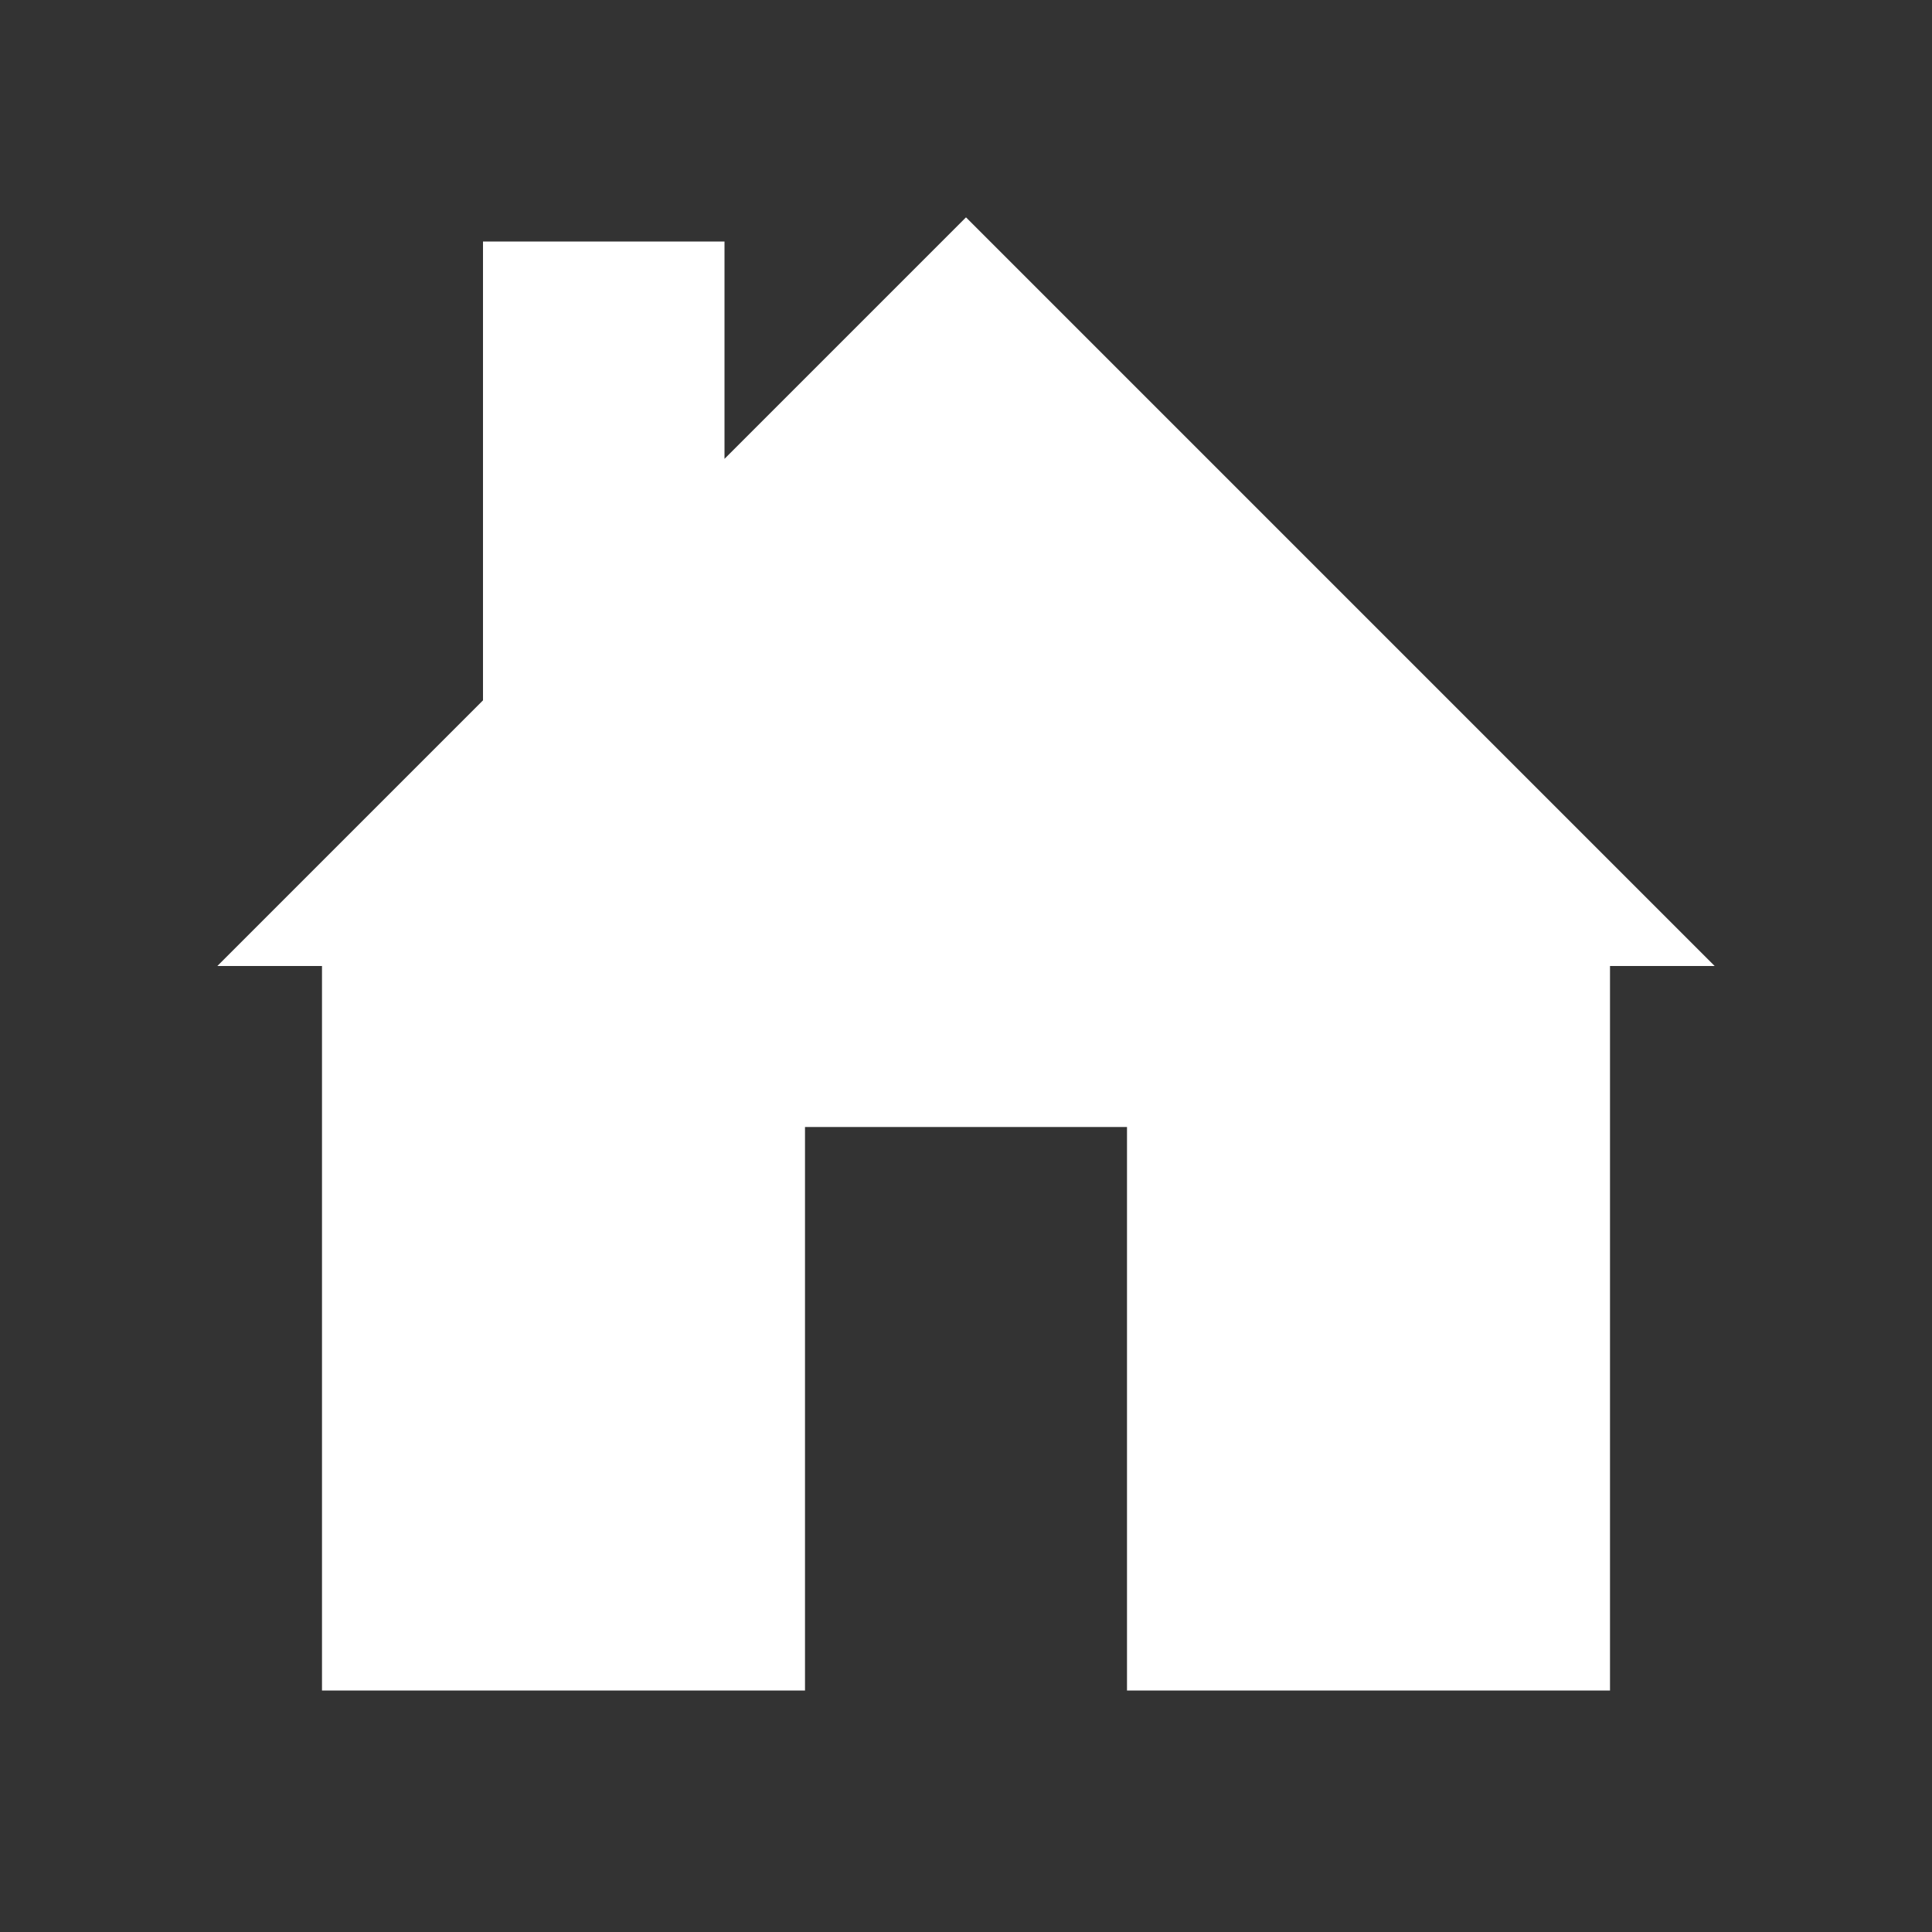 <?xml version="1.0" encoding="utf-8"?>
<!-- Generator: Adobe Illustrator 18.1.0, SVG Export Plug-In . SVG Version: 6.00 Build 0)  -->
<svg version="1.1" xmlns="http://www.w3.org/2000/svg" xmlns:xlink="http://www.w3.org/1999/xlink" x="0px" y="0px"
	 viewBox="0 0 24 24" enable-background="new 0 0 24 24" xml:space="preserve">
<rect x="0" y="0" width="24" height="24" fill="#333333" stroke="none"/>
<g id="Icon_Name">
</g>
<g id="Icons_24_ffffff">
	<polygon fill="#FFFFFF" points="21.3,12 12,2.7 9,5.7 9,3 6,3 6,8.7 2.7,12 4,12 4,21 10,21 10,14 14,14 14,21 20,21 20,12 	"/>
	<rect fill="none" width="24" height="24"/>
</g>
</svg>
